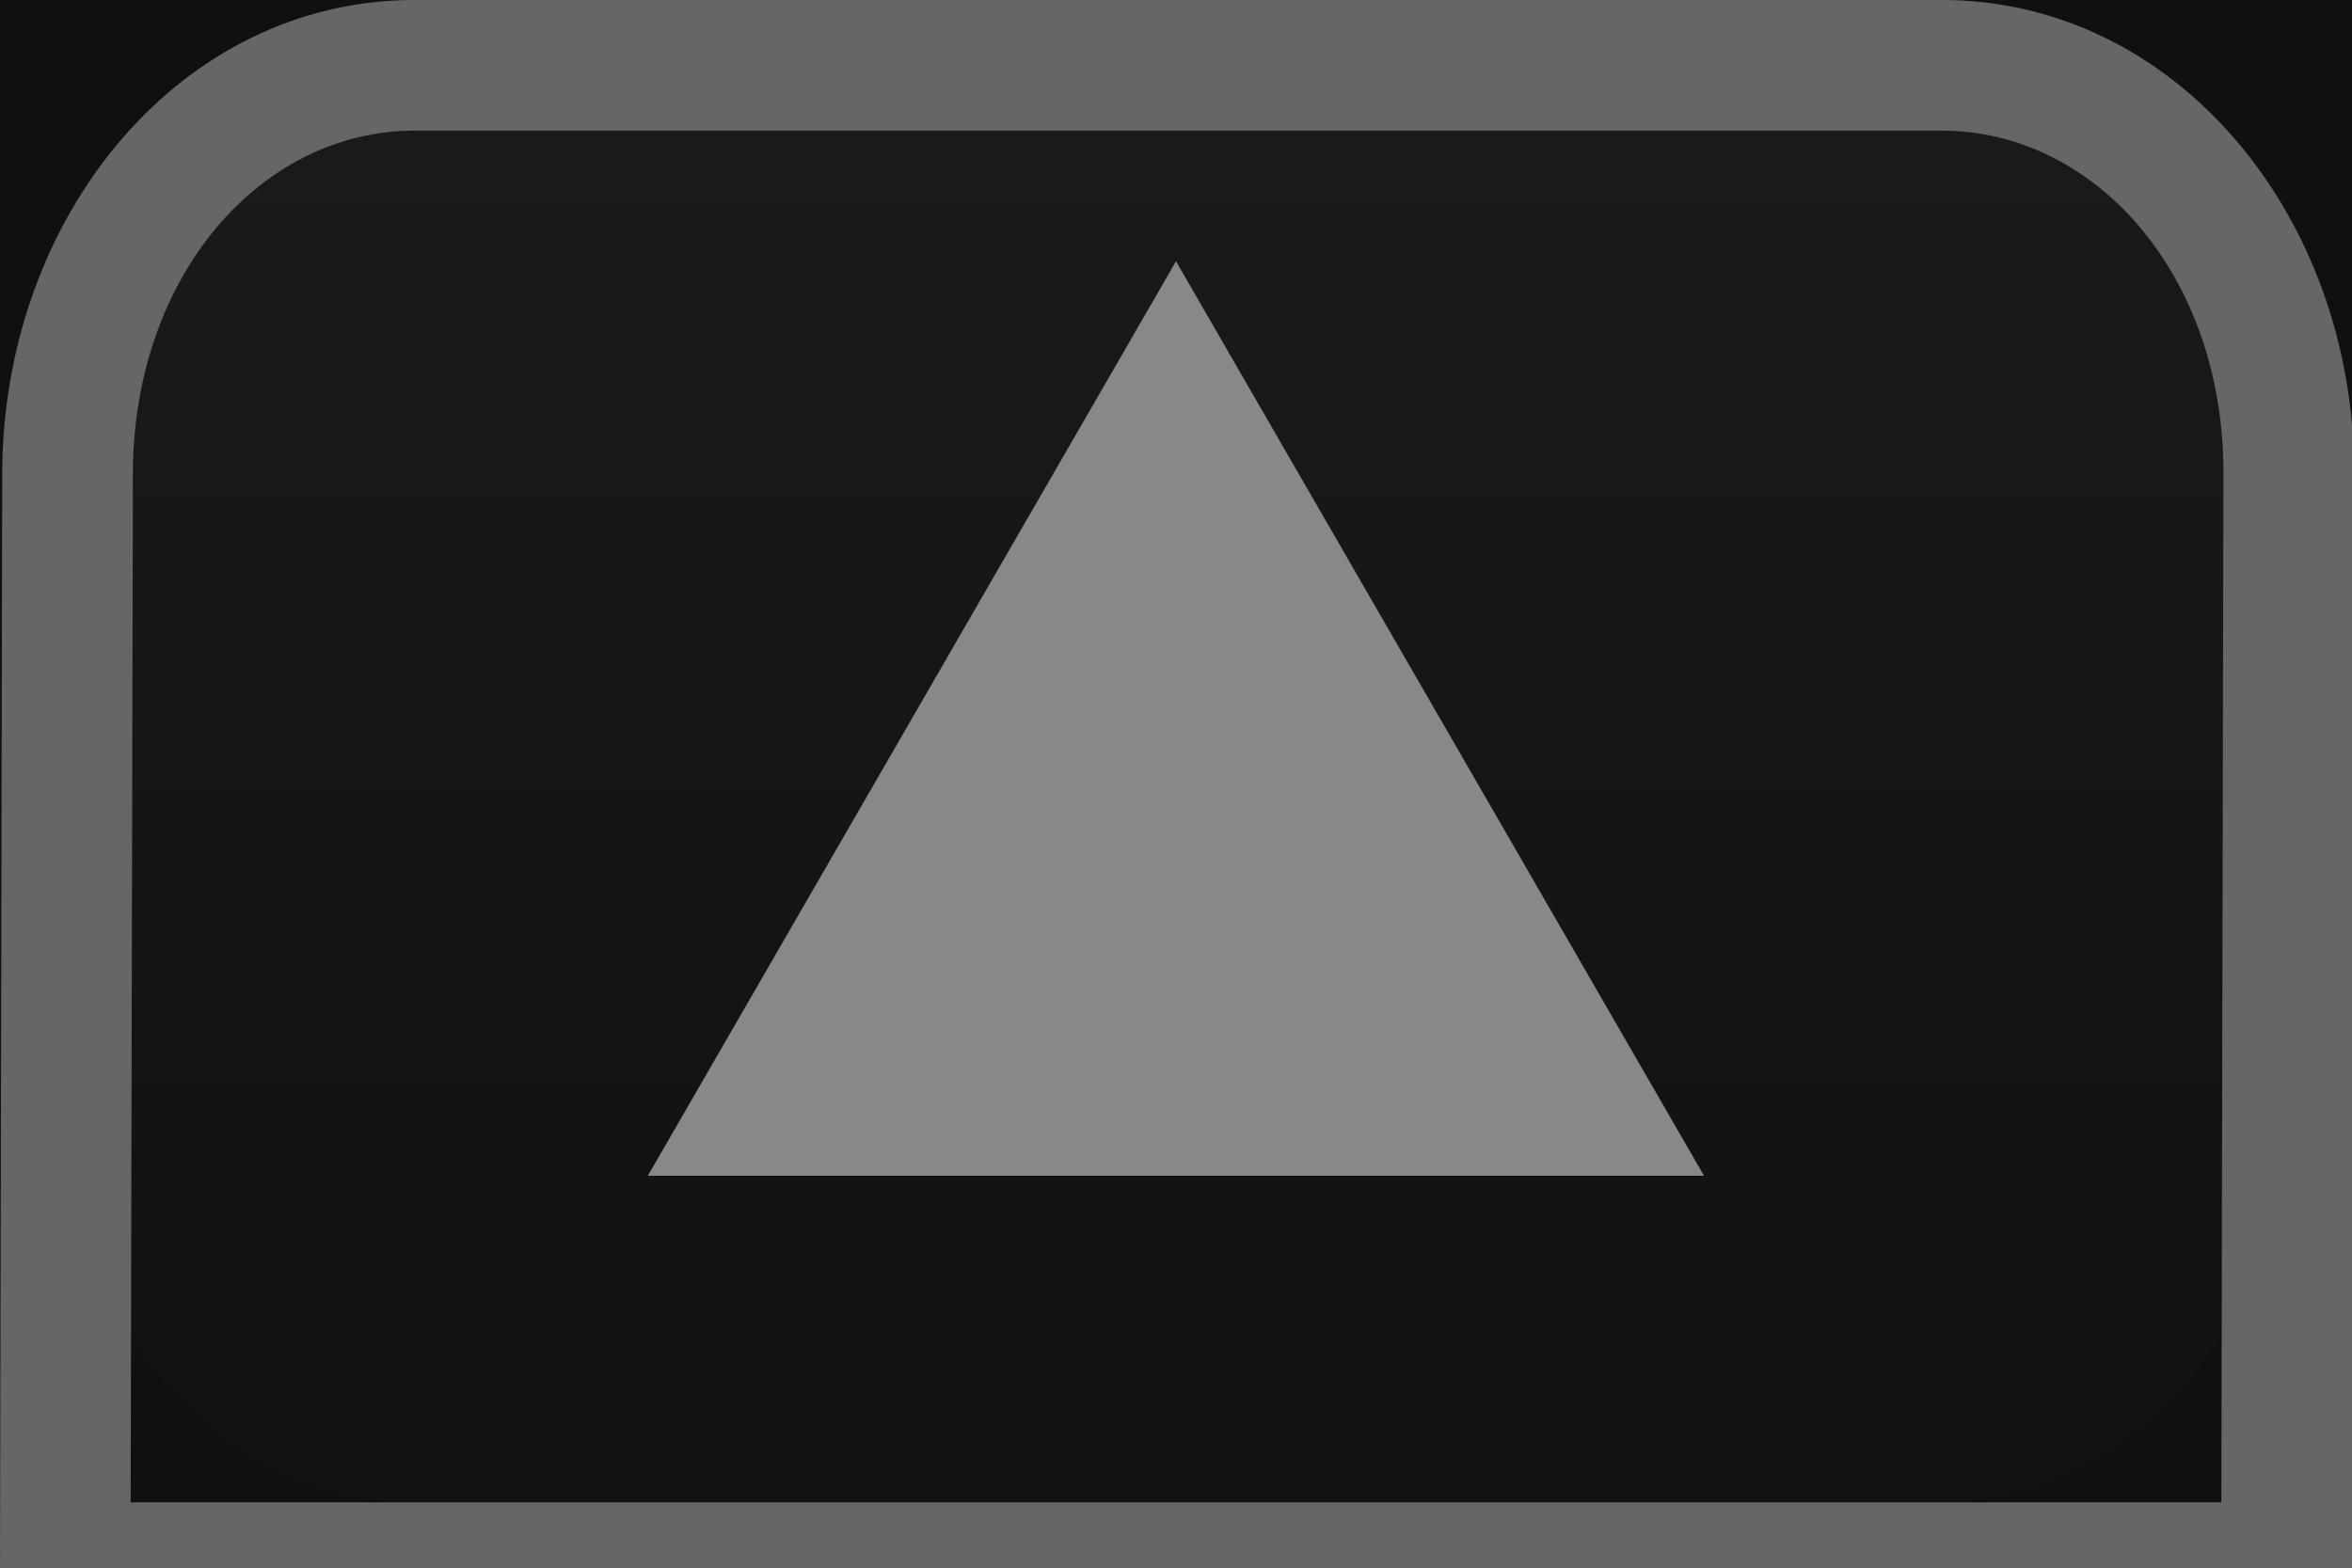 <svg id="svg3063" width="18" height="12" version="1.1" xmlns="http://www.w3.org/2000/svg"><defs id="defs3071"><linearGradient id="linearGradient6970-3" x1="12.551" x2="12.525" y1="21.841" y2="1.114" gradientTransform="matrix(1.032 0 0 1.087 1.5 -11.491)" gradientUnits="userSpaceOnUse"><stop id="stop5422-3-7" stop-color="#101010" offset="0"/><stop id="stop5424-5-5" stop-color="#242424" offset="1"/></linearGradient></defs><rect id="rect3227" y="-2e-7" width="18" height="12" color="#000000" fill="#101010"/><path id="path3067-6" d="m0.5 8.376c-0.006 1.741 1.18 3.124 2.667 3.124h11.666c1.487 0 2.661-1.383 2.667-3.124l0.016-4.744c6e-3 -1.741-1.18-3.124-2.667-3.124h-11.666c-1.487 0-2.661 1.383-2.667 3.124z" color="#000000" fill="url(#linearGradient6970-3)" style="block-progression:tb;text-indent:0;text-transform:none"/><path id="path3067-6-3" d="m3.173-1.49e-4c-1.797 0-3.152 1.658-3.156 3.625l-0.017 8.375h18l0.016-8.375c0.004-1.967-1.36-3.625-3.156-3.625zm0 1h11.687c1.177 0 2.16 1.11 2.156 2.625l-0.016 7.875h-16l0.017-7.875c0.003-1.515 0.98-2.625 2.156-2.625z" color="#000000" fill="#666" style="block-progression:tb;text-indent:0;text-transform:none"/><path id="path3065-6" d="m9 2-4.042 7h8.083z" fill="#888"/></svg>
